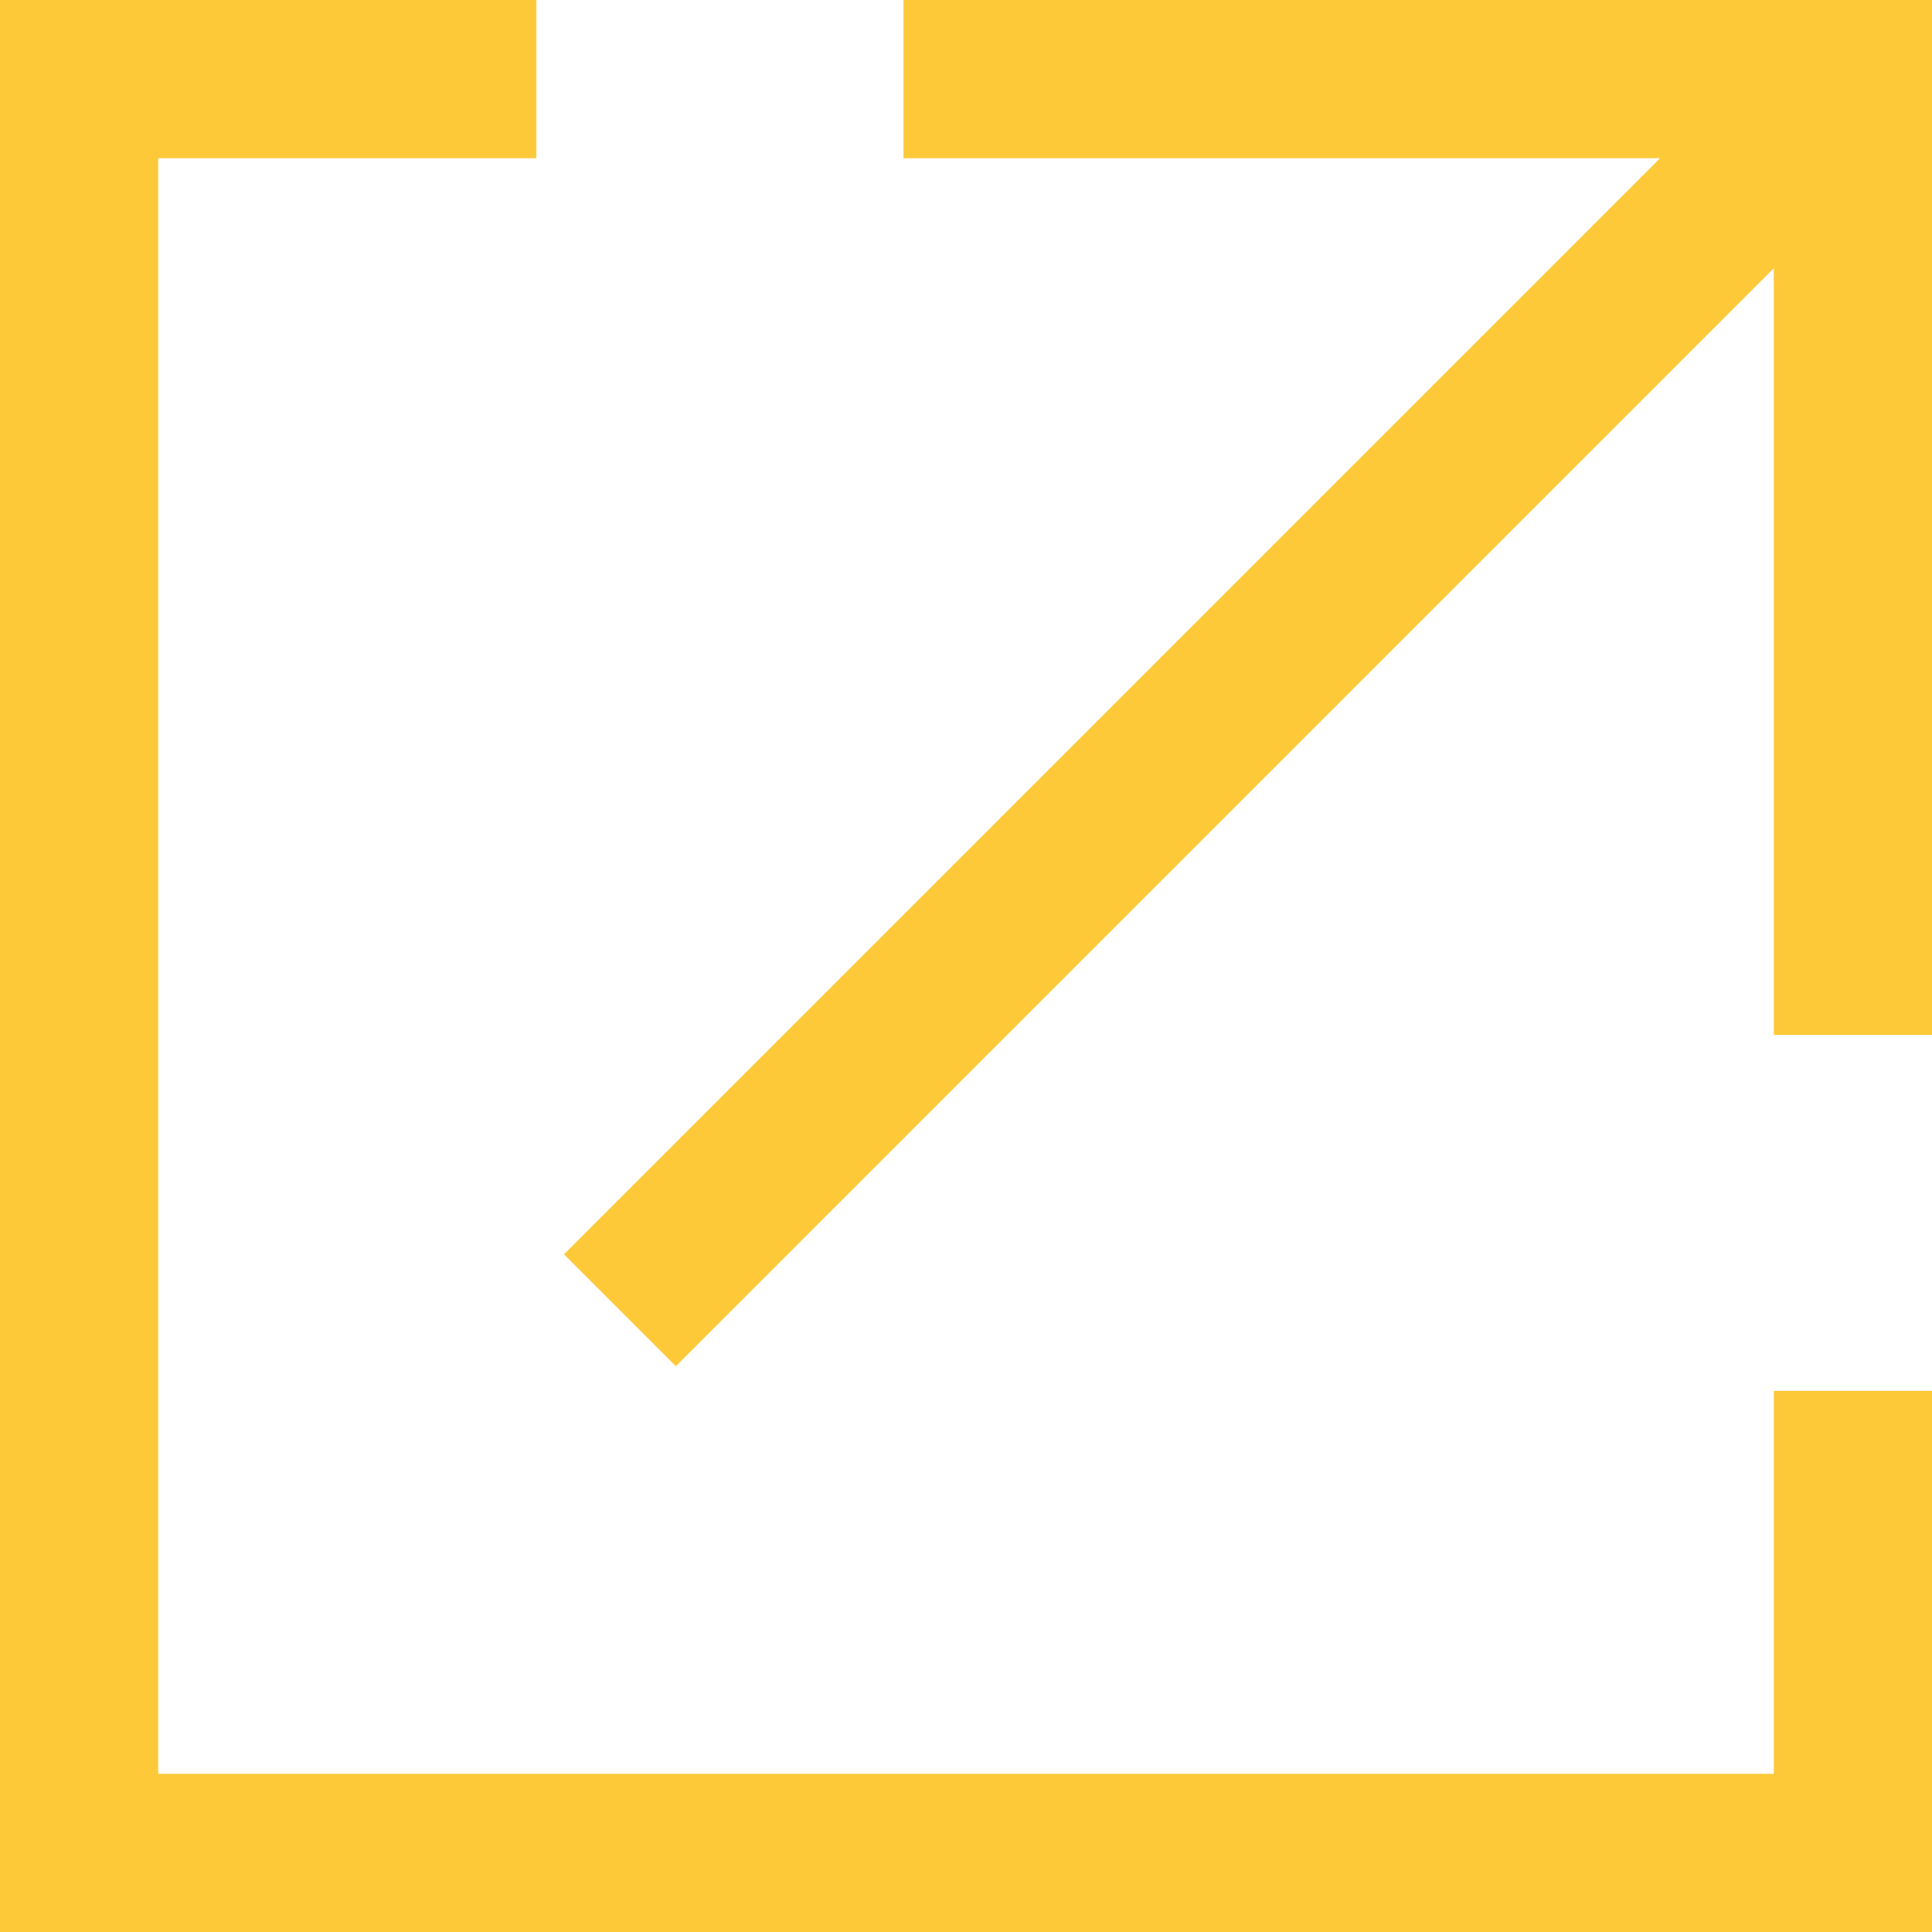 <svg xmlns="http://www.w3.org/2000/svg" viewBox="0 0 12.21 12.21"><defs><style>.cls-1{fill:#fec938;}</style></defs><title>Asset 44</title><g id="Layer_2" data-name="Layer 2"><g id="design"><polygon class="cls-1" points="12.21 12.21 0 12.21 0 0 3.39 0 3.39 1 1 1 1 11.21 11.21 11.21 11.21 8.79 12.21 8.79 12.21 12.21"/><polygon class="cls-1" points="12.21 6.54 11.21 6.54 11.21 1 5.71 1 5.71 0 12.21 0 12.21 6.54"/><rect class="cls-1" x="2.31" y="3.89" width="11.01" height="1" transform="translate(-0.82 6.81) rotate(-45)"/></g></g></svg>